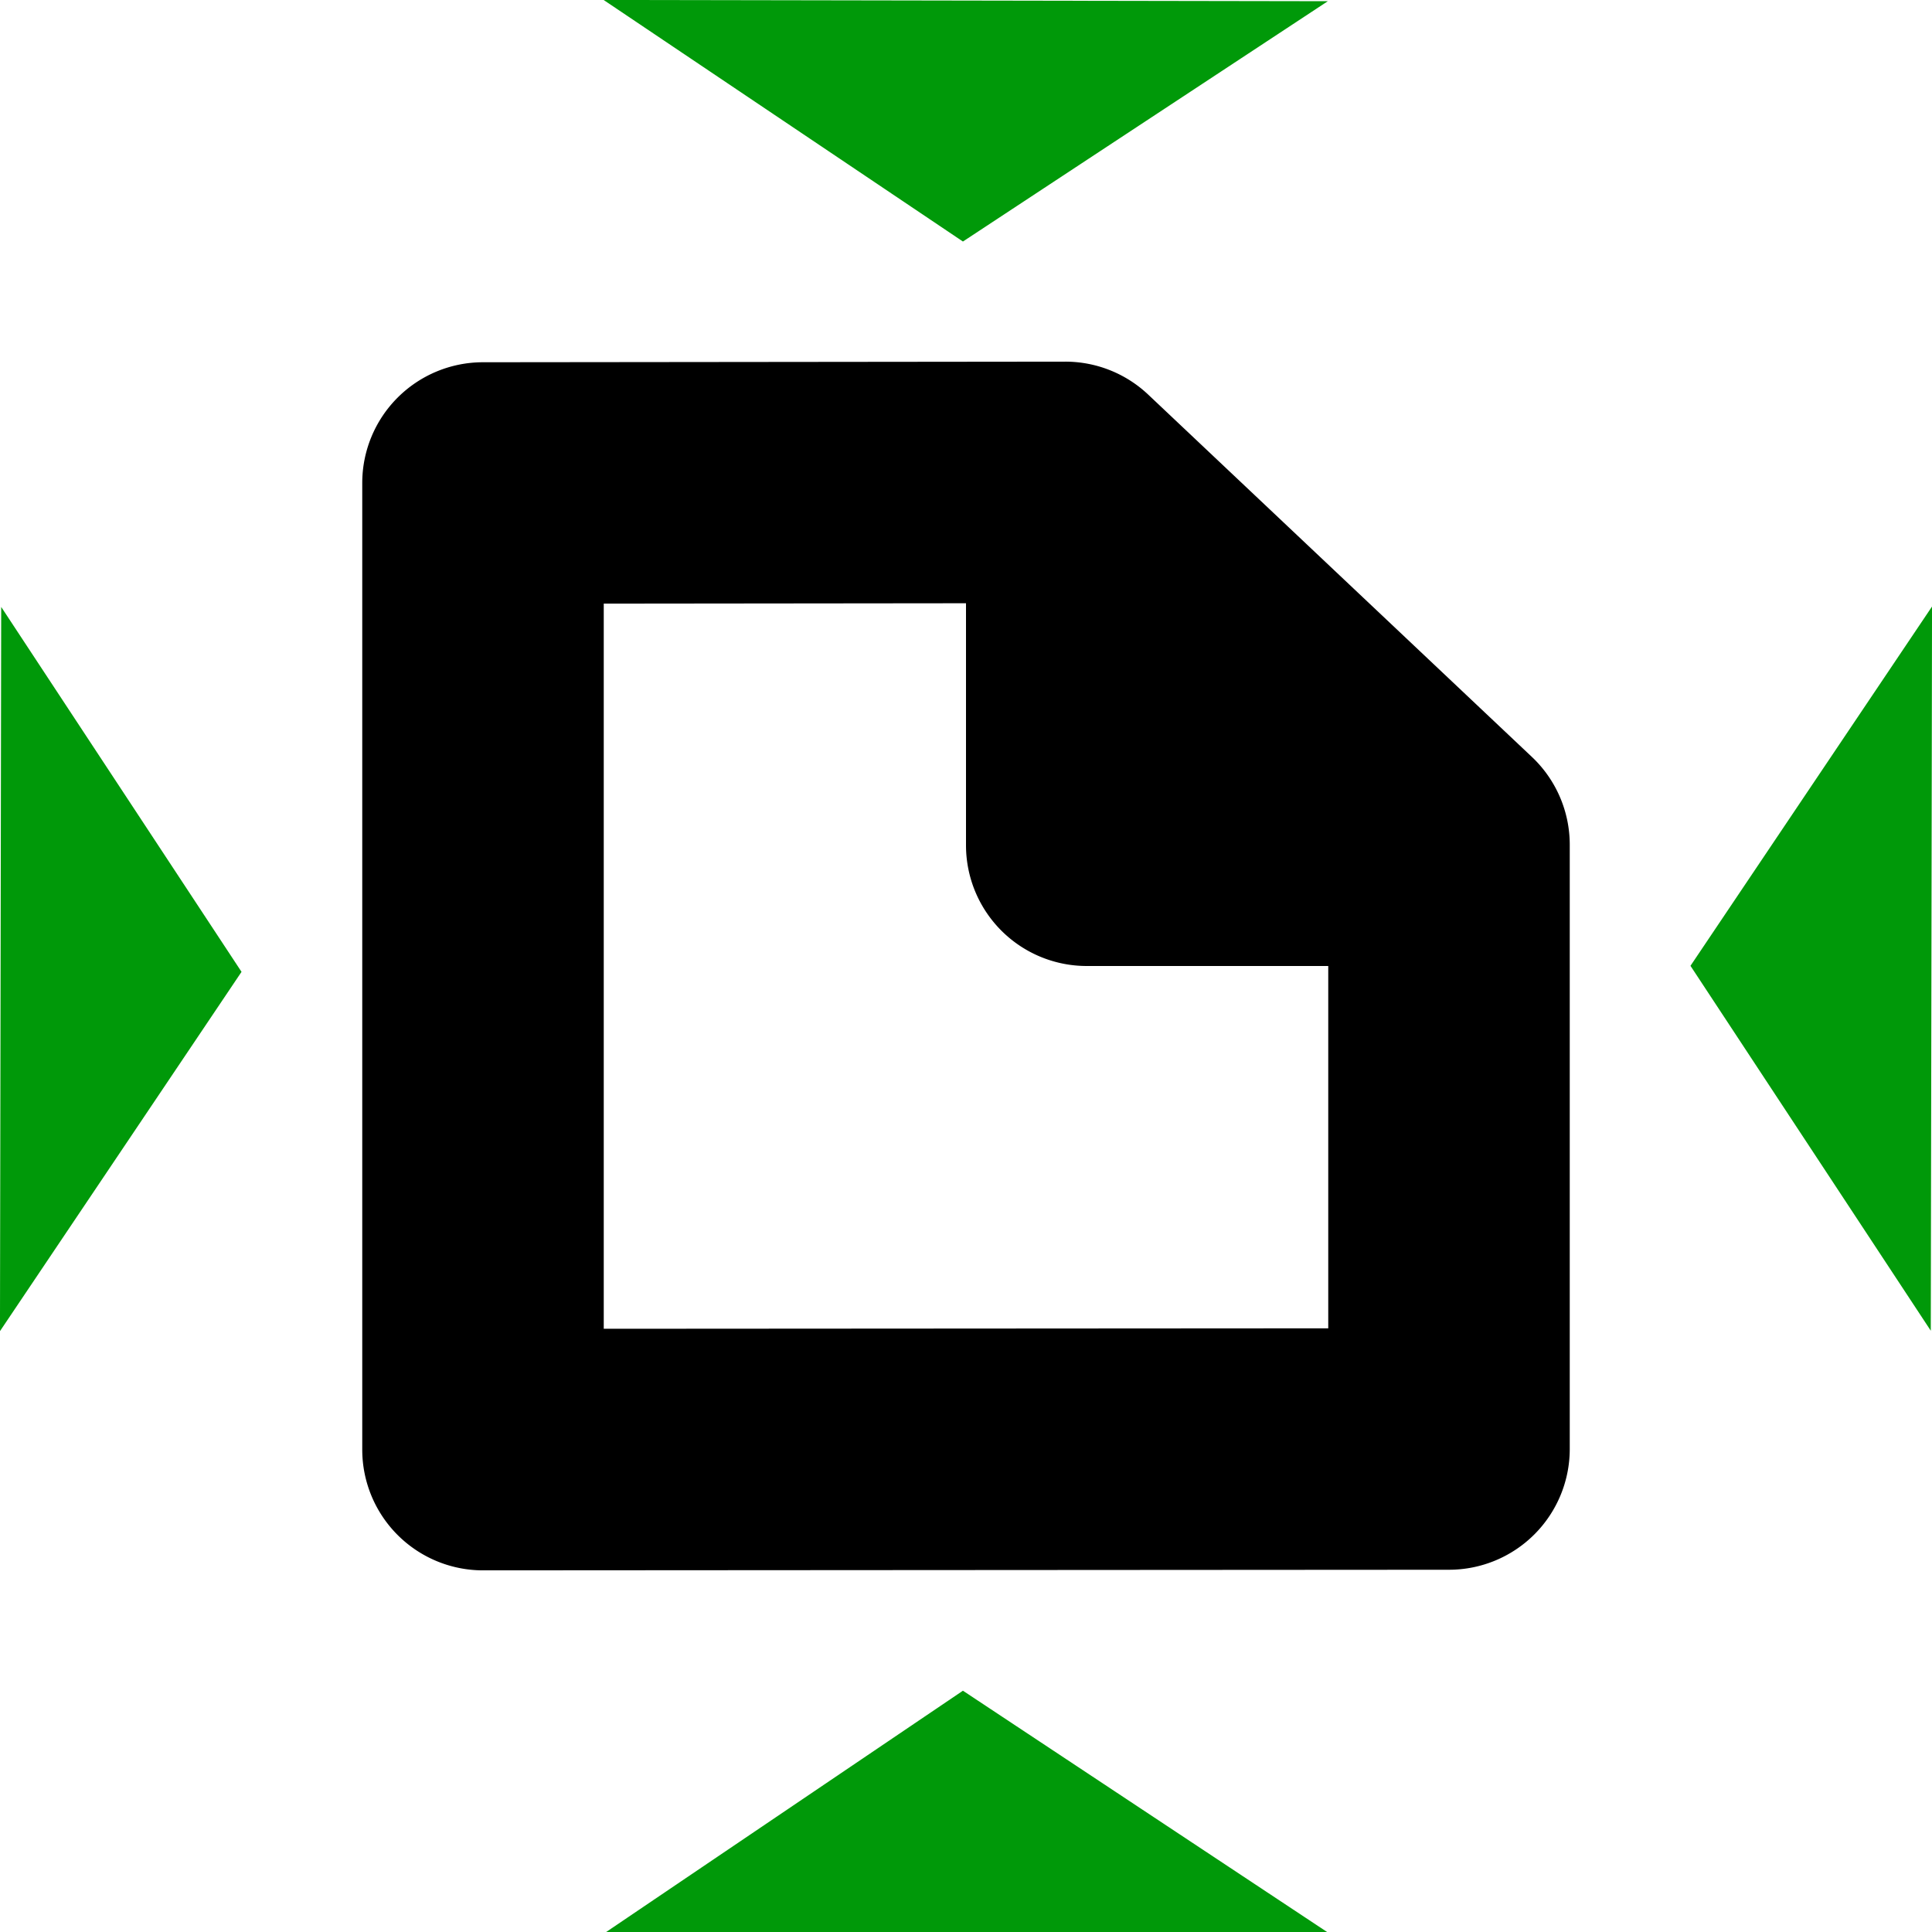 <?xml version="1.0" encoding="UTF-8" standalone="no"?>
<!-- Created with Inkscape (http://www.inkscape.org/) and export_objects.py -->

<svg
   version="1.1"
   id="svg1"
   width="16"
   height="16"
   viewBox="0 0 16 16"
   sodipodi:docname="pages-resize-symbolic.svg"
   inkscape:version="1.1.1 (3bf5ae0d25, 2021-09-20, custom)"
   xmlns:inkscape="http://www.inkscape.org/namespaces/inkscape"
   xmlns:sodipodi="http://sodipodi.sourceforge.net/DTD/sodipodi-0.dtd"
   xmlns="http://www.w3.org/2000/svg"
   xmlns:svg="http://www.w3.org/2000/svg">
  <defs
     id="defs8">
    <inkscape:path-effect
       attempt_force_join="true"
       miter_limit="100"
       linejoin_type="round"
       line_width="2"
       linecap_type="round"
       is_visible="true"
       id="path-effect1916"
       effect="join_type"
       lpeversion="1" />
    <inkscape:path-effect
       effect="join_type"
       id="path-effect848-3"
       is_visible="true"
       lpeversion="1"
       linecap_type="butt"
       line_width="2"
       linejoin_type="round"
       miter_limit="100"
       attempt_force_join="true" />
  </defs>
  <sodipodi:namedview
     objecttolerance="10"
     gridtolerance="10"
     guidetolerance="10"
     id="namedview"
     showgrid="true"
     inkscape:zoom="38.653996"
     inkscape:cx="5.6139086"
     inkscape:cy="7.9422578"
     inkscape:window-width="1920"
     inkscape:window-height="1163"
     inkscape:window-x="1200"
     inkscape:window-y="533"
     inkscape:window-maximized="1"
     inkscape:current-layer="snap-page"
     pagecolor="#ffffff"
     bordercolor="#666666"
     borderopacity="1.0"
     inkscape:pageshadow="2"
     inkscape:pageopacity="0.0"
     inkscape:pagecheckerboard="0"
     inkscape:snap-grids="true"
     inkscape:snap-to-guides="false">
    <inkscape:grid
       type="xygrid"
       id="grid"
       spacingx="0.5"
       spacingy="0.5"
       empspacing="2" />
  </sodipodi:namedview>
  <g
     transform="translate(-979,-527.362)"
     inkscape:label="00334"
     id="snap-page">
    <g
       id="snap-page-7"
       inkscape:label="00334">
      <path
         transform="translate(0,512.362)"
         style="opacity:0;fill:none"
         d="m 979,15 h 16 v 16 h -16 z"
         id="rect16572-9"
         inkscape:connector-curvature="0" />
      <path
         sodipodi:type="star"
         style=""
         id="path1303"
         inkscape:flatsided="true"
         sodipodi:sides="3"
         sodipodi:cx="6"
         sodipodi:cy="1"
         sodipodi:r1="4.0311289"
         sodipodi:r2="3.49106"
         sodipodi:arg1="0.51914611"
         sodipodi:arg2="1.5663437"
         inkscape:rounded="0"
         inkscape:randomized="0"
         d="M 9.5,3 2.518,3.031 5.982,-3.031 Z"
         transform="matrix(0.859,0,0,0.332,981.836,542.37)"
         class="success" />
      <path
         sodipodi:type="star"
         style=""
         id="path1046"
         inkscape:flatsided="true"
         sodipodi:sides="3"
         sodipodi:cx="6"
         sodipodi:cy="1"
         sodipodi:r1="4.0311289"
         sodipodi:r2="3.49106"
         sodipodi:arg1="0.51914611"
         sodipodi:arg2="1.5663437"
         inkscape:rounded="0"
         inkscape:randomized="0"
         d="M 9.5,3 2.518,3.031 5.982,-3.031 Z"
         transform="matrix(0.859,0,0,-0.33,981.836,528.362)"
         class="success" />
      <path
         sodipodi:type="star"
         style=""
         id="path1299"
         inkscape:flatsided="true"
         sodipodi:sides="3"
         sodipodi:cx="6"
         sodipodi:cy="1"
         sodipodi:r1="4.0311289"
         sodipodi:r2="3.49106"
         sodipodi:arg1="0.51914611"
         sodipodi:arg2="1.5663437"
         inkscape:rounded="0"
         inkscape:randomized="0"
         d="M 9.5,3 2.518,3.031 5.982,-3.031 Z"
         transform="matrix(0,0.859,0.33,0,994,530.222)"
         class="success" />
      <path
         sodipodi:type="star"
         style=""
         id="path1301"
         inkscape:flatsided="true"
         sodipodi:sides="3"
         sodipodi:cx="6"
         sodipodi:cy="1"
         sodipodi:r1="4.0311289"
         sodipodi:r2="3.49106"
         sodipodi:arg1="0.51914611"
         sodipodi:arg2="1.5663437"
         inkscape:rounded="0"
         inkscape:randomized="0"
         d="M 9.5,3 2.518,3.031 5.982,-3.031 Z"
         transform="matrix(0,-0.859,-0.33,0,980,540.549)"
         class="success" />
    </g>
    <path
       inkscape:connector-curvature="0"
       id="rect16572"
       d="m 979,15 h 16 v 16 h -16 z"
       style="opacity:0;fill:none"
       transform="translate(0,512.362)" />
    <path
       class="base"
       inkscape:label="star out"
       inkscape:connector-curvature="0"
       d="m 992,534.358 a 1,1 0 0 0 -0.313,-0.727 l -3.178,-3.001 a 1,1 0 0 0 -0.688,-0.273 l -4.822,0.005 a 1,1 0 0 0 -0.999,1 v 8.005 a 1,1 0 0 0 1.001,1 l 8,-0.005 a 1,1 0 0 0 0.999,-1 z m -9.001,4.009 1.001,1 v -8.005 l -0.999,1 4.822,-0.005 -0.688,-0.273 3.178,3.001 L 990,534.358 v 5.004 l 0.999,-1 z"
       id="polygon1138"
       sodipodi:nodetypes="cccccc"
       style=""
       inkscape:original-d="m 991,539.3622 v -5.00398 l -3.1775,-3.00132 -4.8225,0.005 v 8.0053 z"
       inkscape:path-effect="#path-effect1916" />
    <g
       id="g1381"
       transform="translate(-1,2)">
      <path
         d="m 988,529.362 v 3 a 1,1 0 0 0 1,1 h 3 v -2 h -3 l 1,1 v -3 z"
         id="path845"
         inkscape:path-effect="#path-effect848-3"
         inkscape:original-d="m 989,529.3622 v 3 h 3"
         sodipodi:nodetypes="ccc" />
    </g>
  </g>
  <style
     id="s2"> 
     @import '../../highlights.css'; 
  </style>
  <style
     id="s0-6">
   .success { fill: #009909; }
   .warning { fill: #FF1990; }
   .error   { fill: #00AAFF; }
  </style>
</svg>
